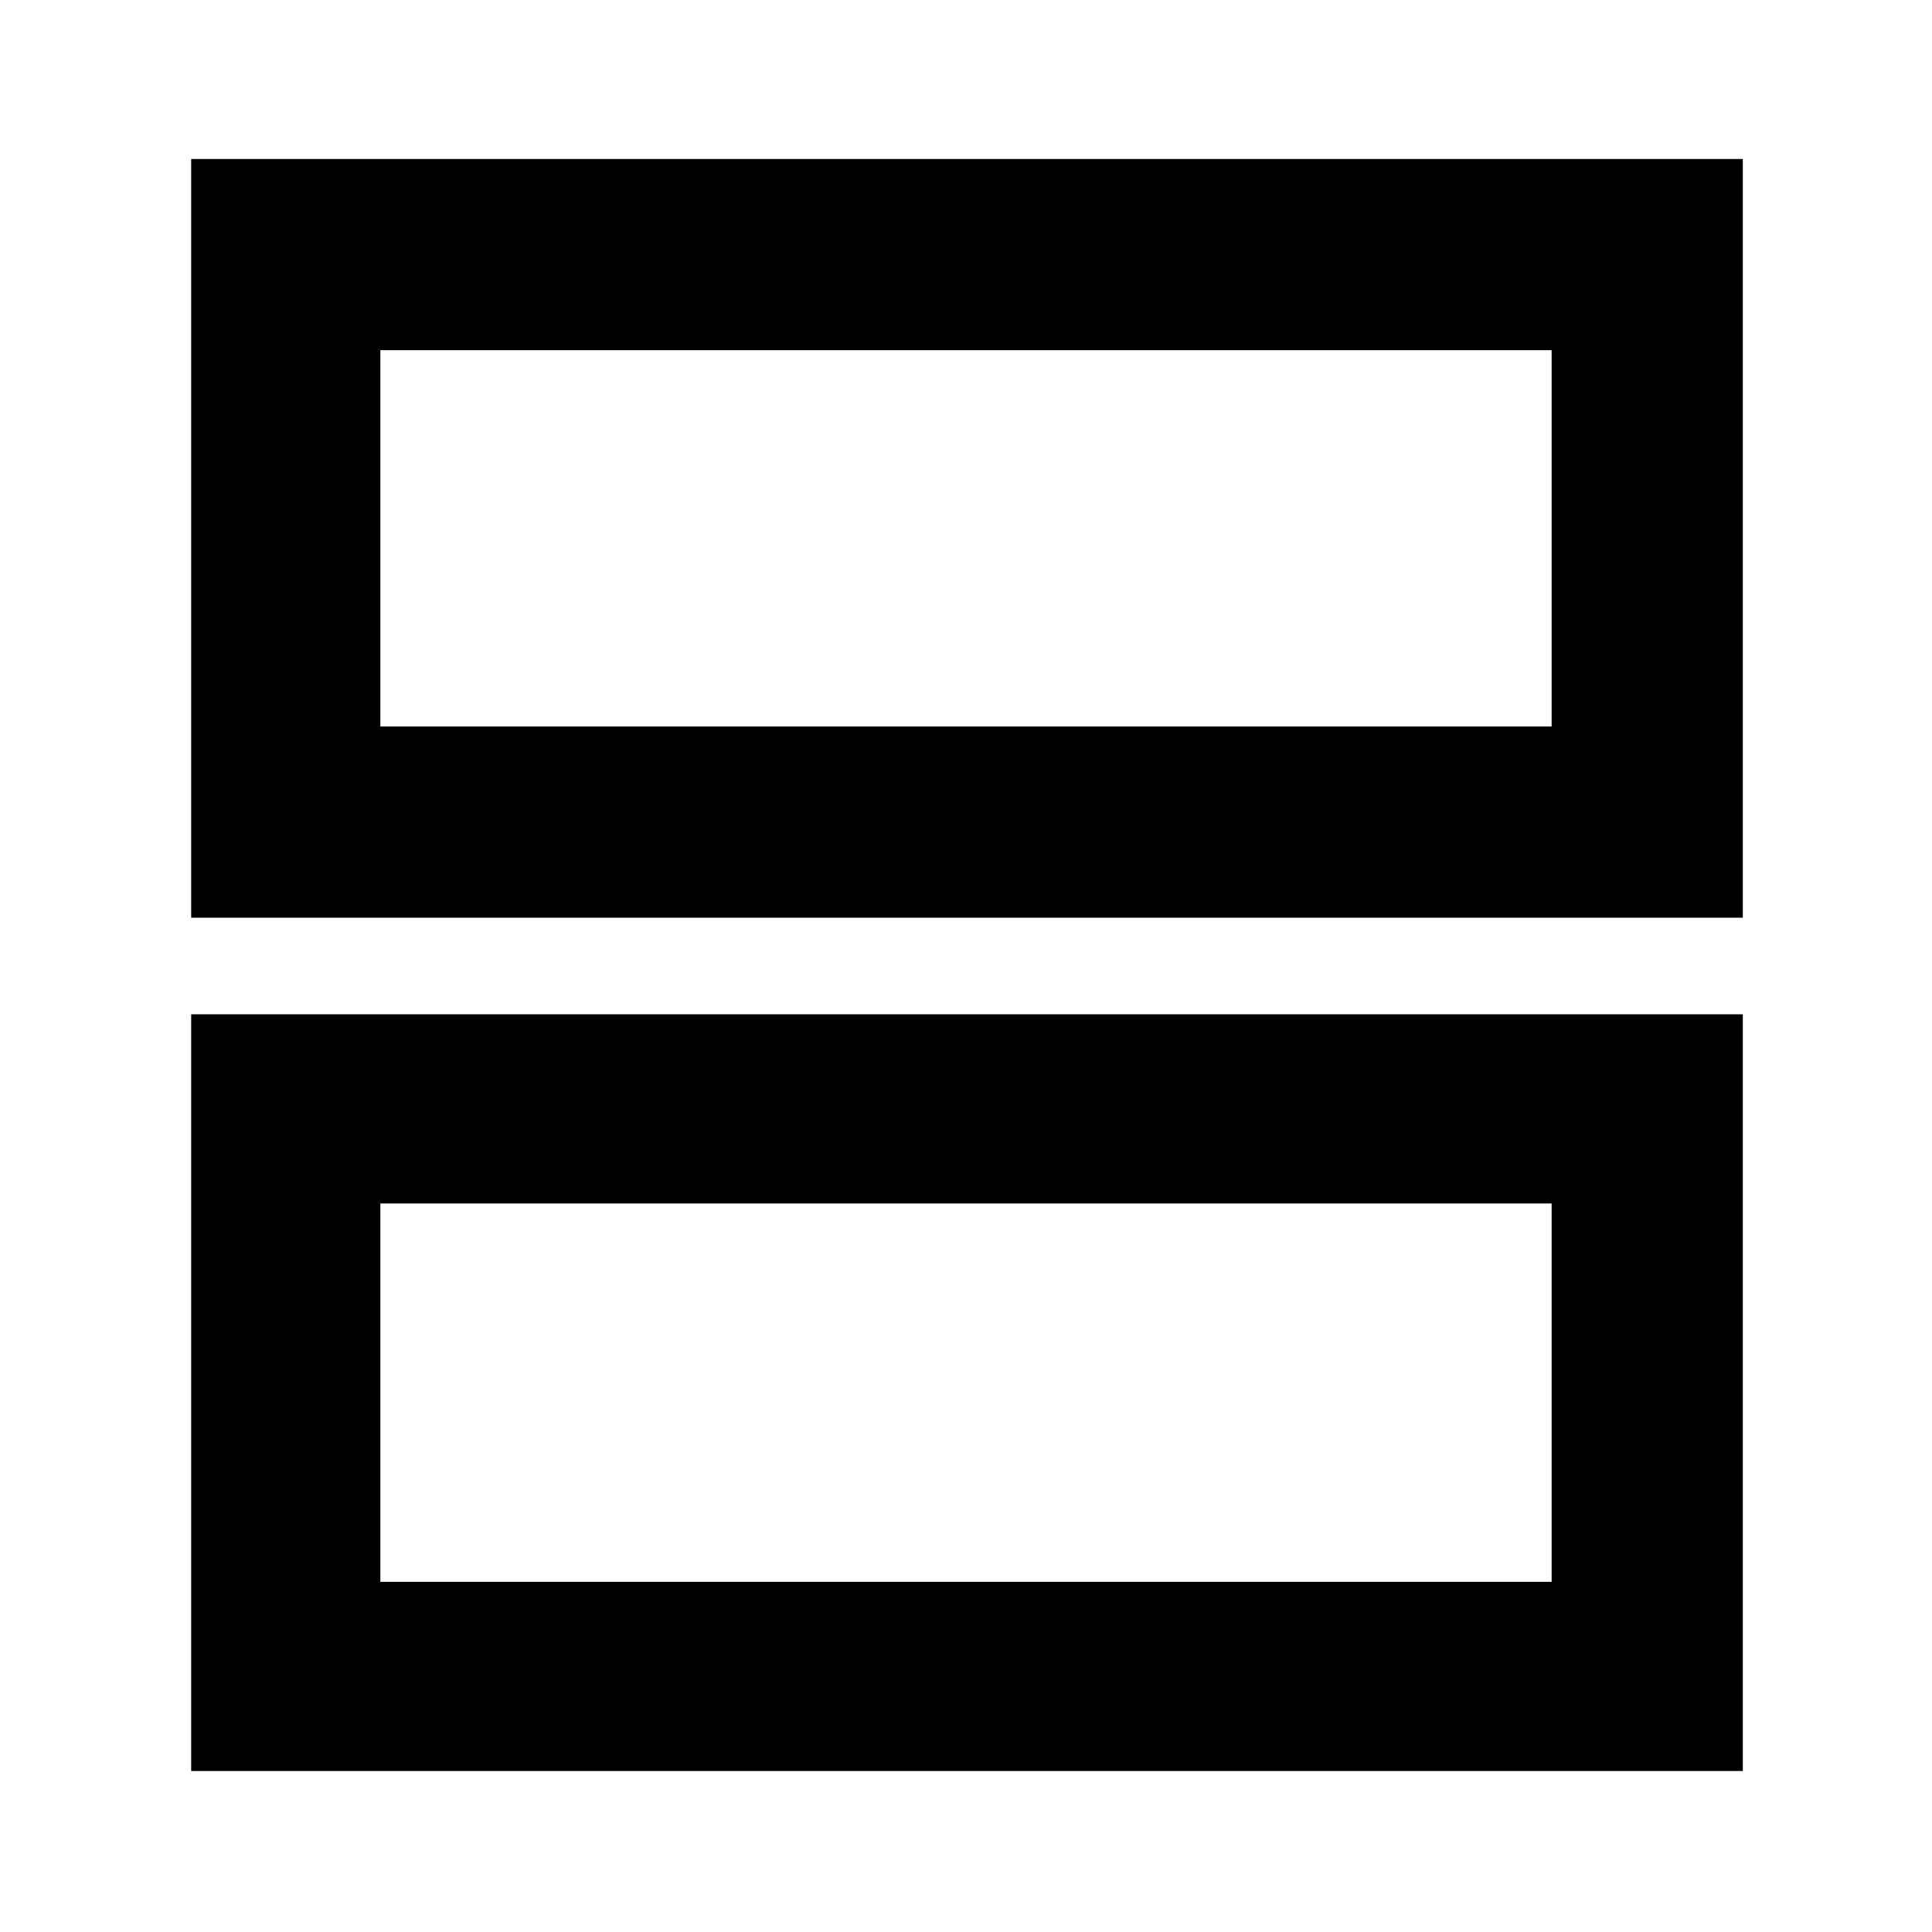 <svg xmlns="http://www.w3.org/2000/svg" height="48" viewBox="0 -960 960 960" width="48"><path d="M95-80v-376h771v376H95Zm94-94h582v-188H189v188ZM95-504v-377h771v377H95Zm94-95h582v-187H189v187Zm0 237v188-188Zm0-424v187-187Z"/></svg>